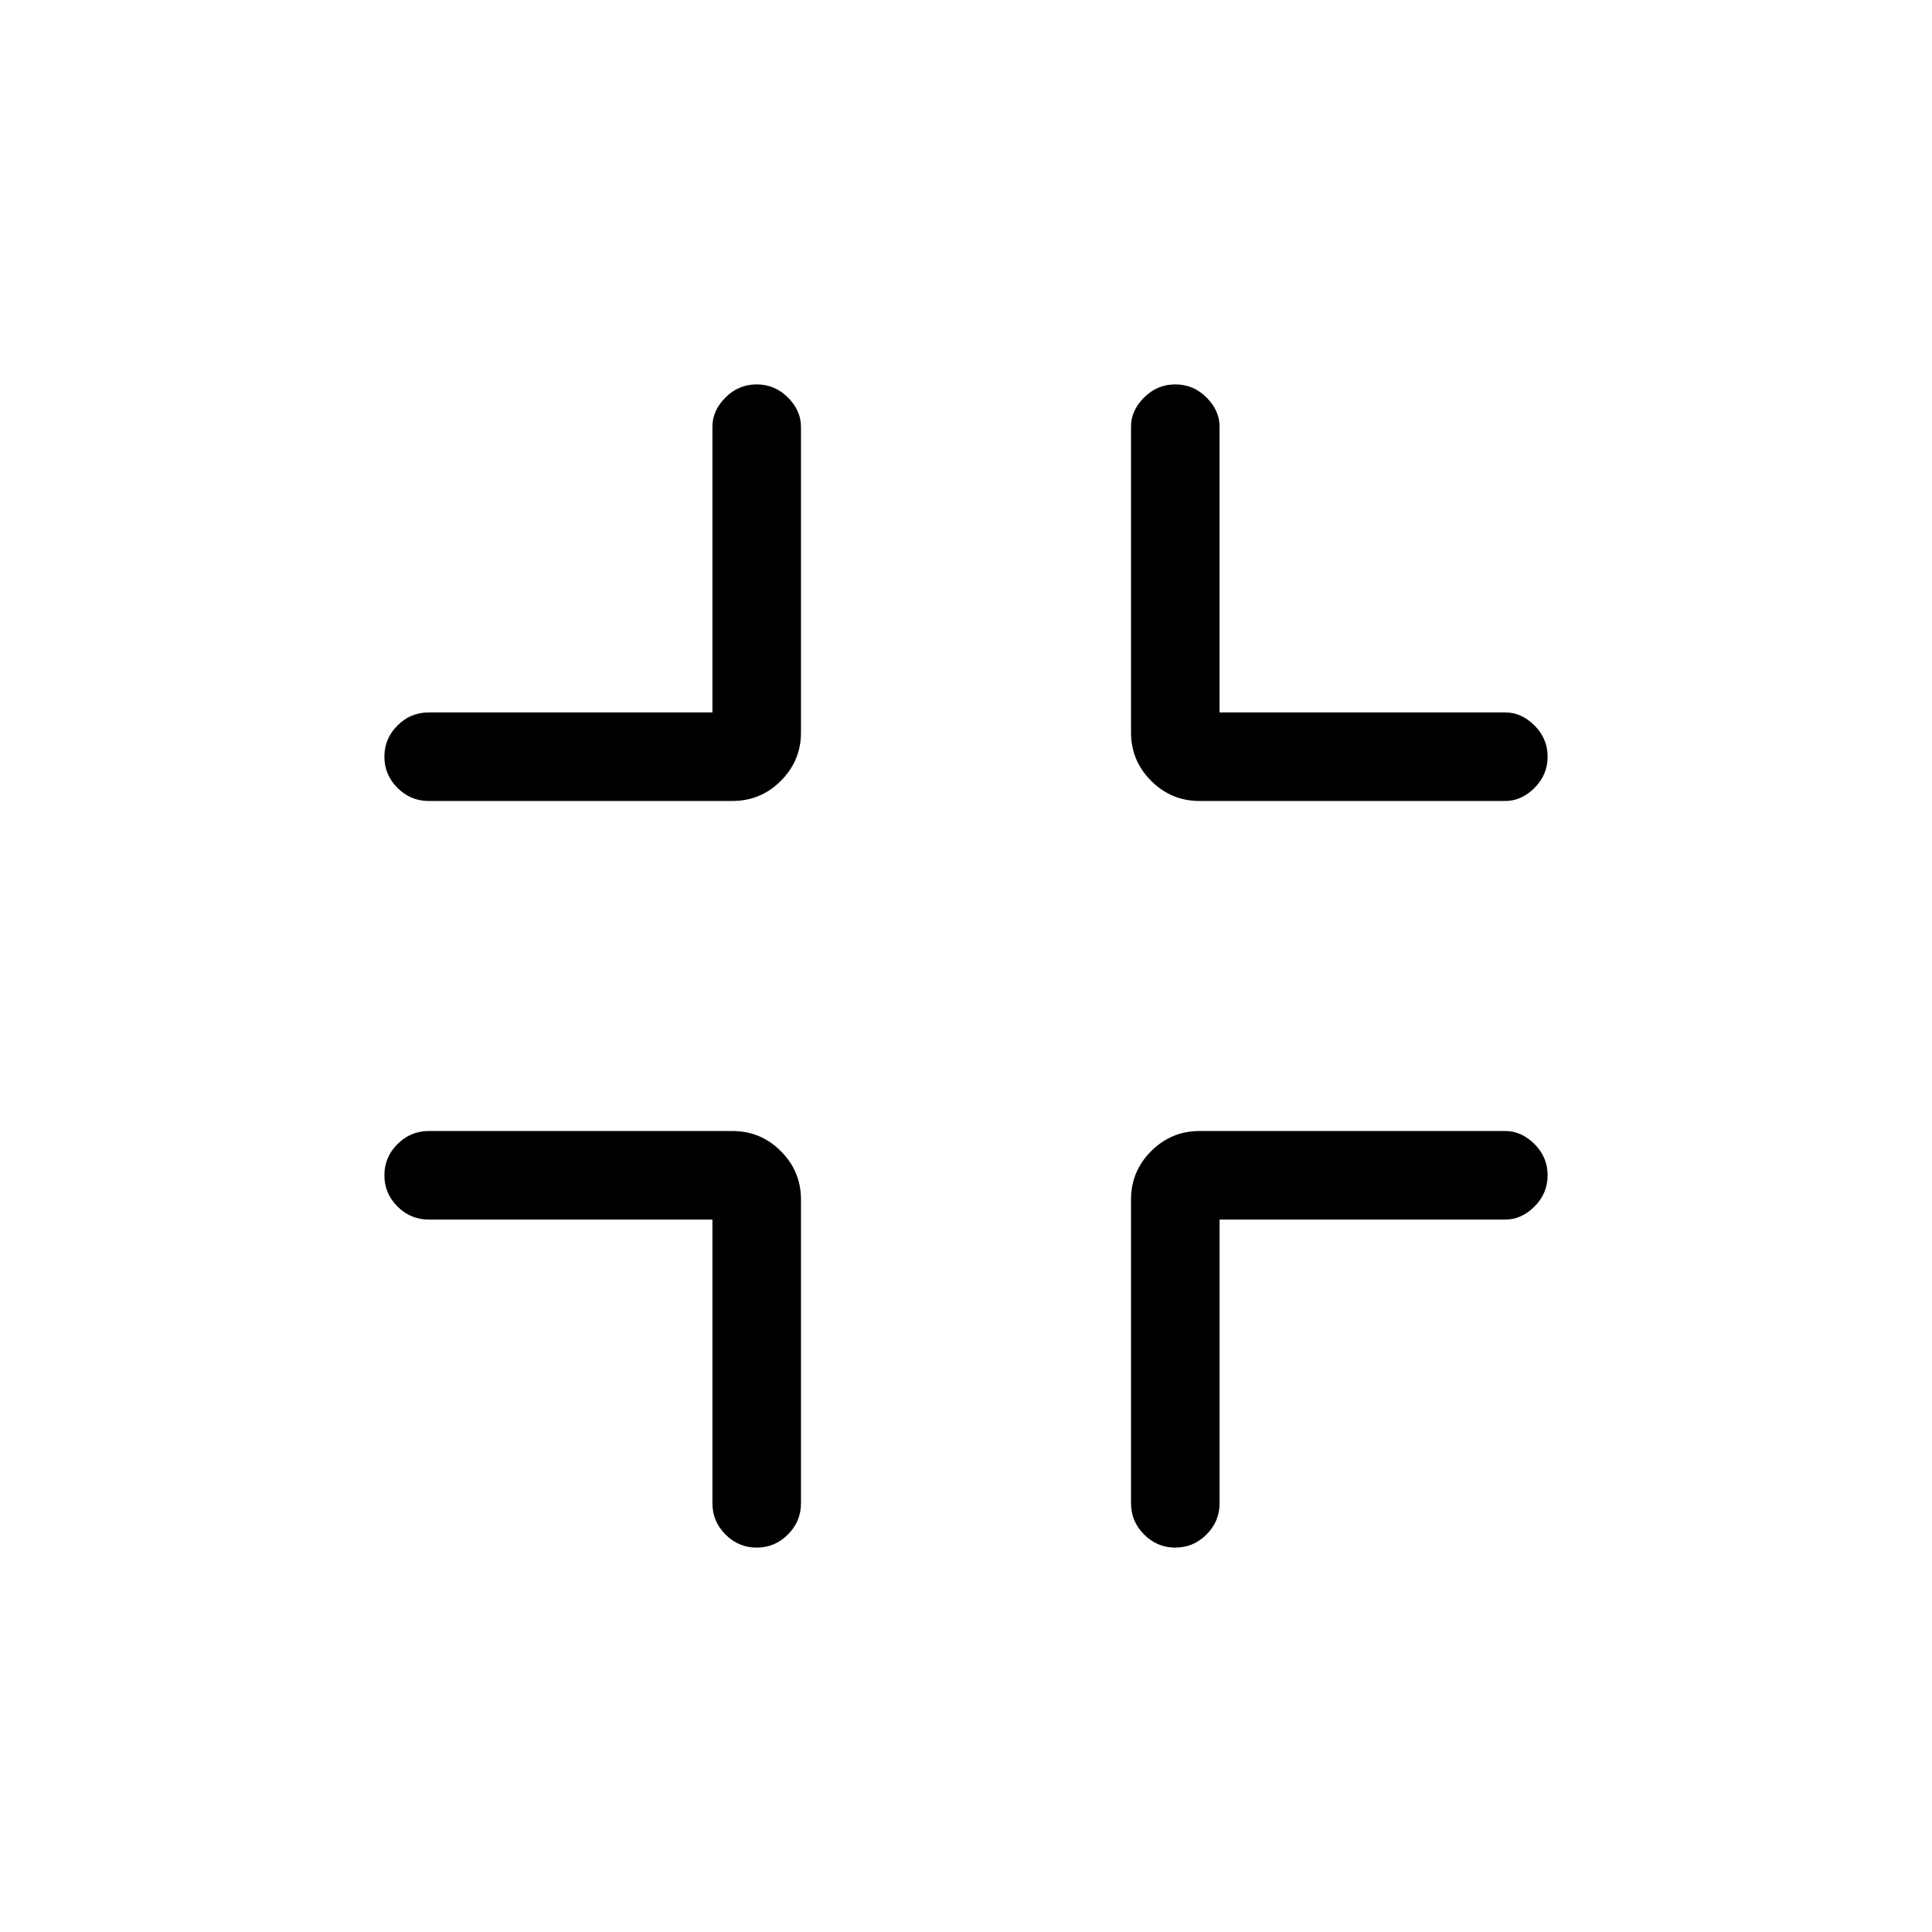 <svg xmlns="http://www.w3.org/2000/svg" height="48" width="48"><path d="M18.8 38.45q-.45 0-.775-.325t-.325-.775V30.3h-7.05q-.45 0-.775-.325T9.55 29.2q0-.45.325-.775t.775-.325h7.55q.7 0 1.2.5t.5 1.2v7.55q0 .45-.325.775t-.775.325ZM10.65 19.9q-.45 0-.775-.325T9.55 18.8q0-.45.325-.775t.775-.325h7.05v-7.1q0-.4.325-.725.325-.325.775-.325t.775.325q.325.325.325.725v7.6q0 .7-.5 1.2t-1.2.5ZM29.2 38.45q-.45 0-.775-.325t-.325-.775V29.8q0-.7.5-1.2t1.2-.5h7.6q.4 0 .725.325.325.325.325.775t-.325.775q-.325.325-.725.325h-7.1v7.05q0 .45-.325.775t-.775.325Zm.6-18.55q-.7 0-1.2-.5t-.5-1.2v-7.6q0-.4.325-.725.325-.325.775-.325t.775.325q.325.325.325.725v7.1h7.1q.4 0 .725.325.325.325.325.775t-.325.775q-.325.325-.725.325Z"/></svg>
